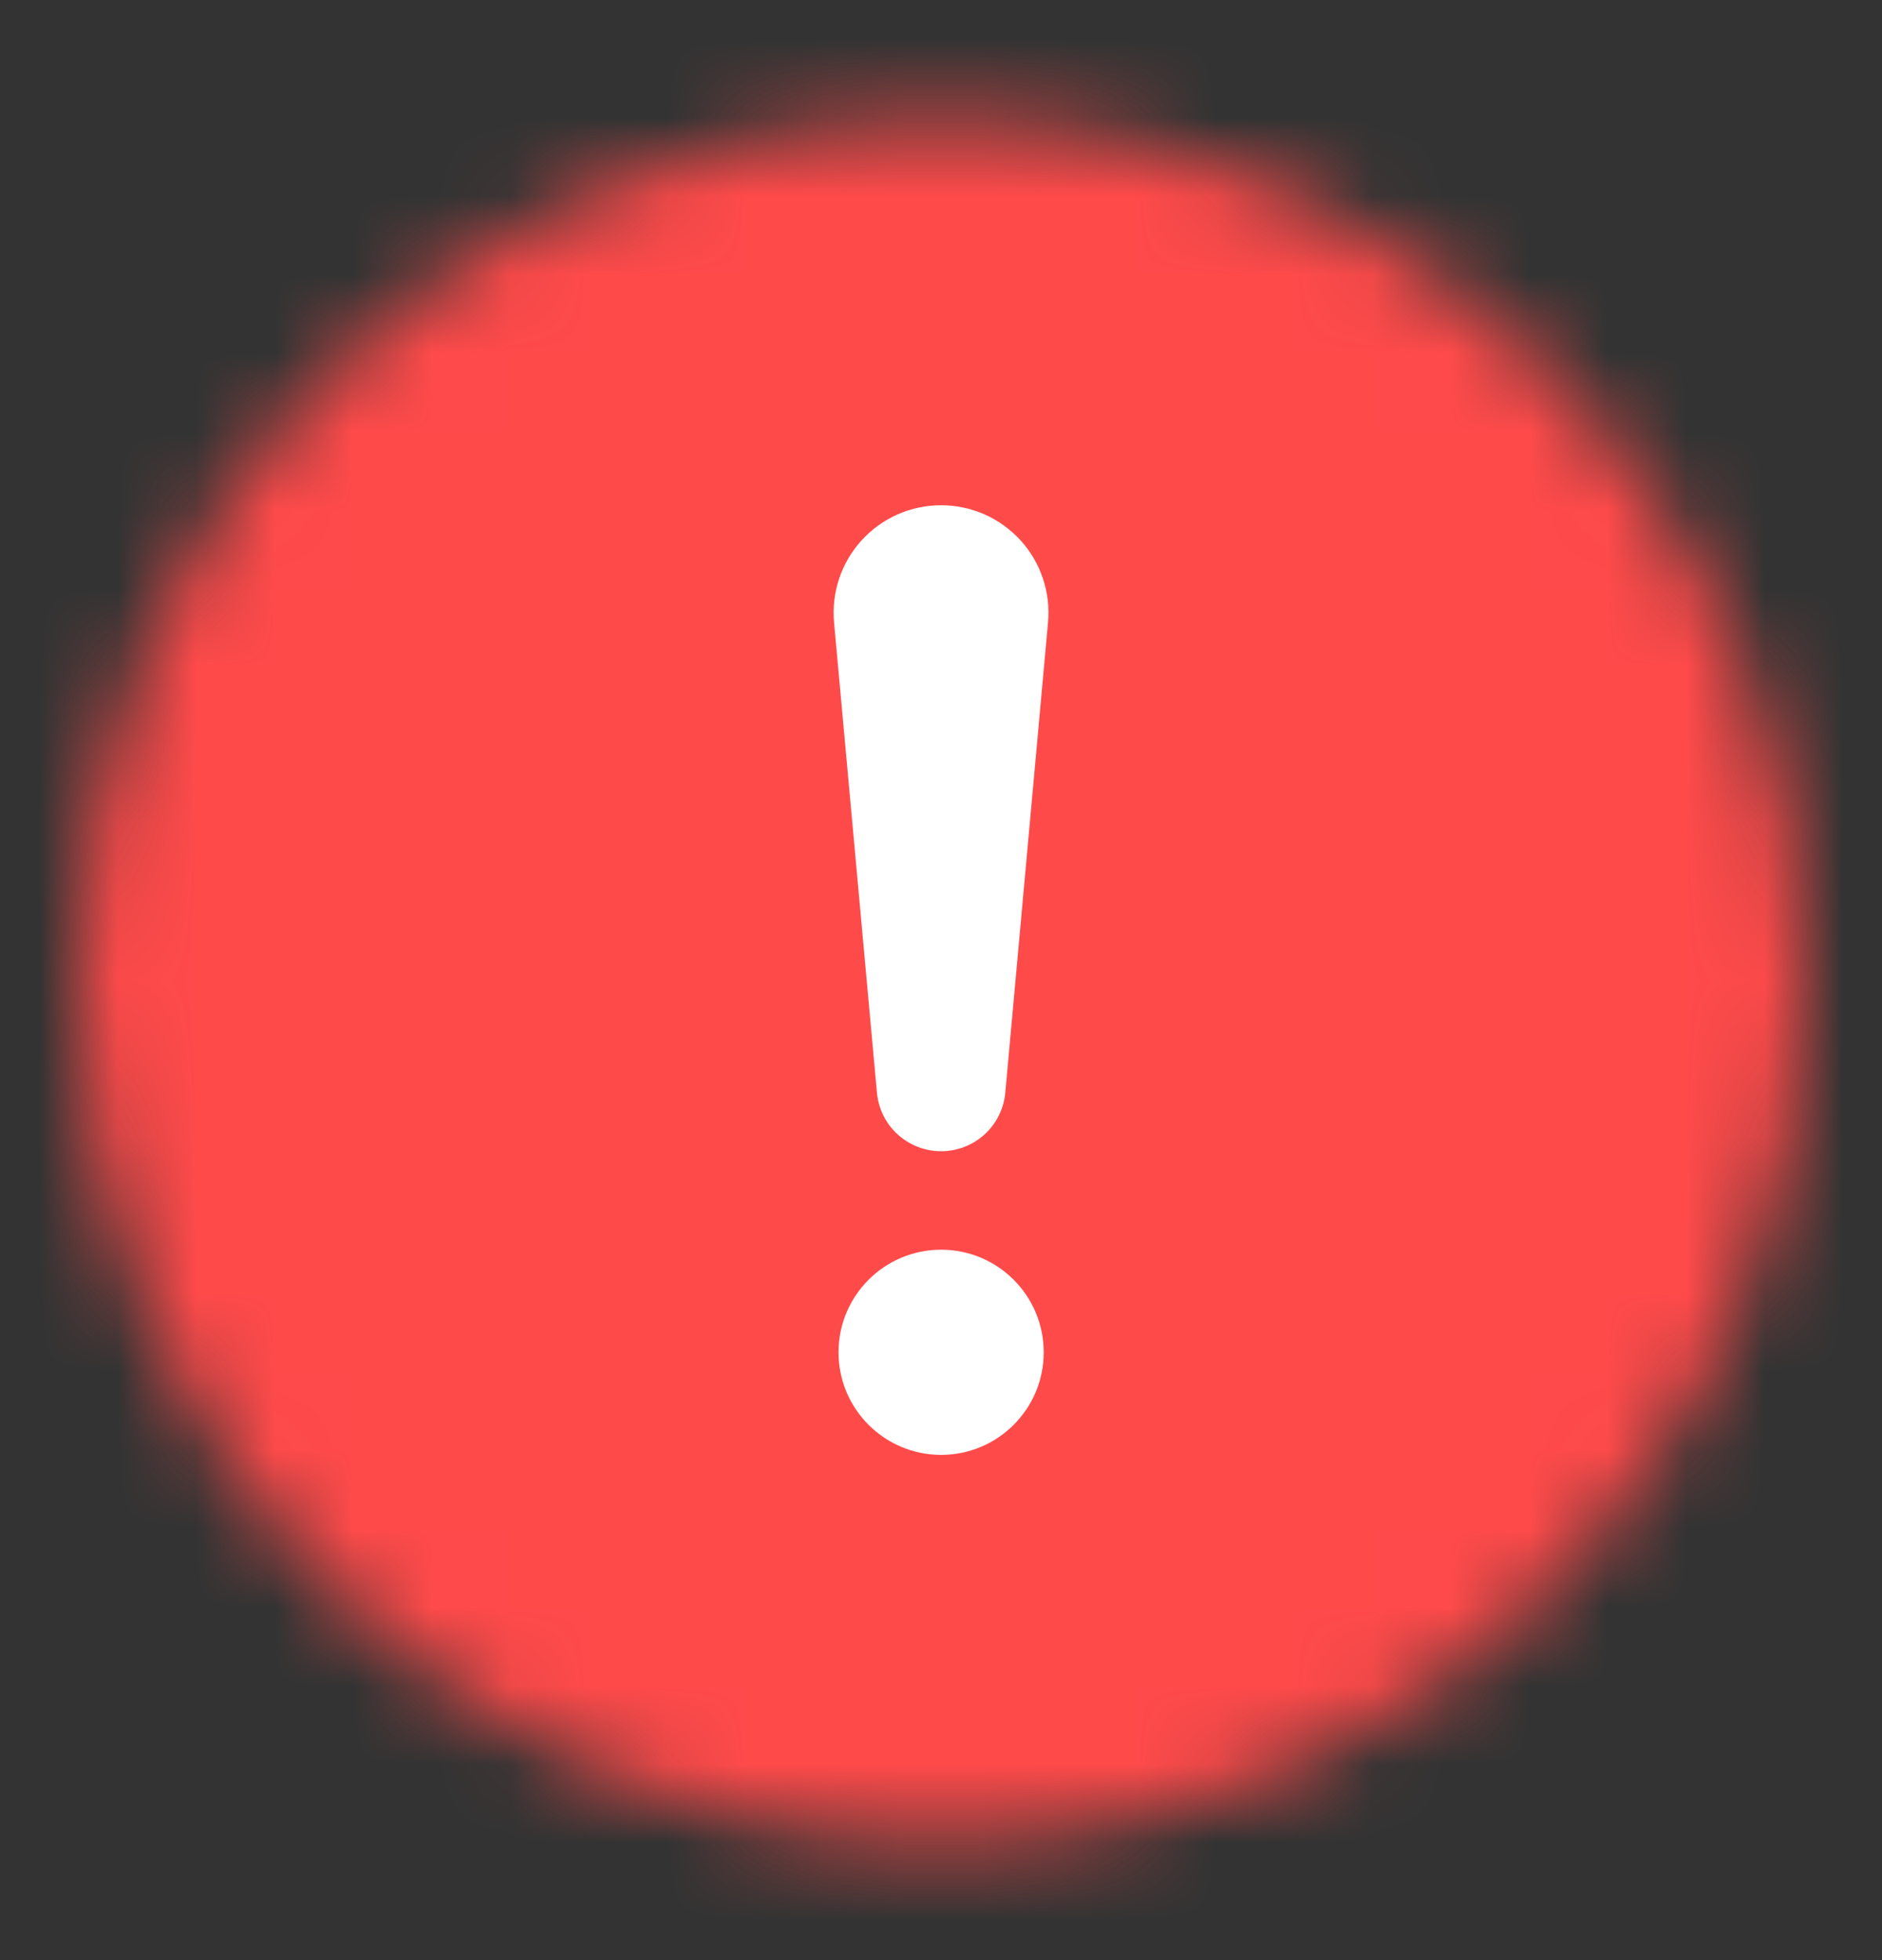 <svg width="24" height="25" viewBox="0 0 24 25" fill="none" xmlns="http://www.w3.org/2000/svg">
<rect x="0" y="0" width="24" height="25" fill="#333333" stroke="none"/>
<mask id="mask0_765_4011" style="mask-type:alpha" maskUnits="userSpaceOnUse" x="1" y="1" width="22" height="23">
<ellipse cx="12" cy="12.5" rx="11" ry="11" fill="#D9D9D9"/>
</mask>
<g mask="url(#mask0_765_4011)">
<rect y="0.5" width="24" height="24" fill="#FF4A4A"/>
</g>
<path d="M11.448 6.56C11.623 6.483 11.811 6.444 12.002 6.444C12.192 6.444 12.38 6.484 12.554 6.56C12.728 6.637 12.884 6.75 13.013 6.89C13.141 7.031 13.239 7.196 13.299 7.377C13.36 7.557 13.382 7.748 13.365 7.938L12.819 13.947C12.798 14.149 12.703 14.336 12.552 14.472C12.401 14.608 12.205 14.683 12.002 14.683C11.798 14.683 11.602 14.608 11.451 14.472C11.3 14.336 11.205 14.149 11.184 13.947L10.636 7.938C10.619 7.748 10.642 7.557 10.702 7.377C10.763 7.196 10.861 7.03 10.989 6.89C11.118 6.749 11.274 6.637 11.448 6.56Z" fill="white"/>
<path d="M13.31 17.248C13.31 17.97 12.724 18.556 12.002 18.556C11.279 18.556 10.693 17.97 10.693 17.248C10.693 16.525 11.279 15.939 12.002 15.939C12.724 15.939 13.31 16.525 13.31 17.248Z" fill="white"/>
</svg>
